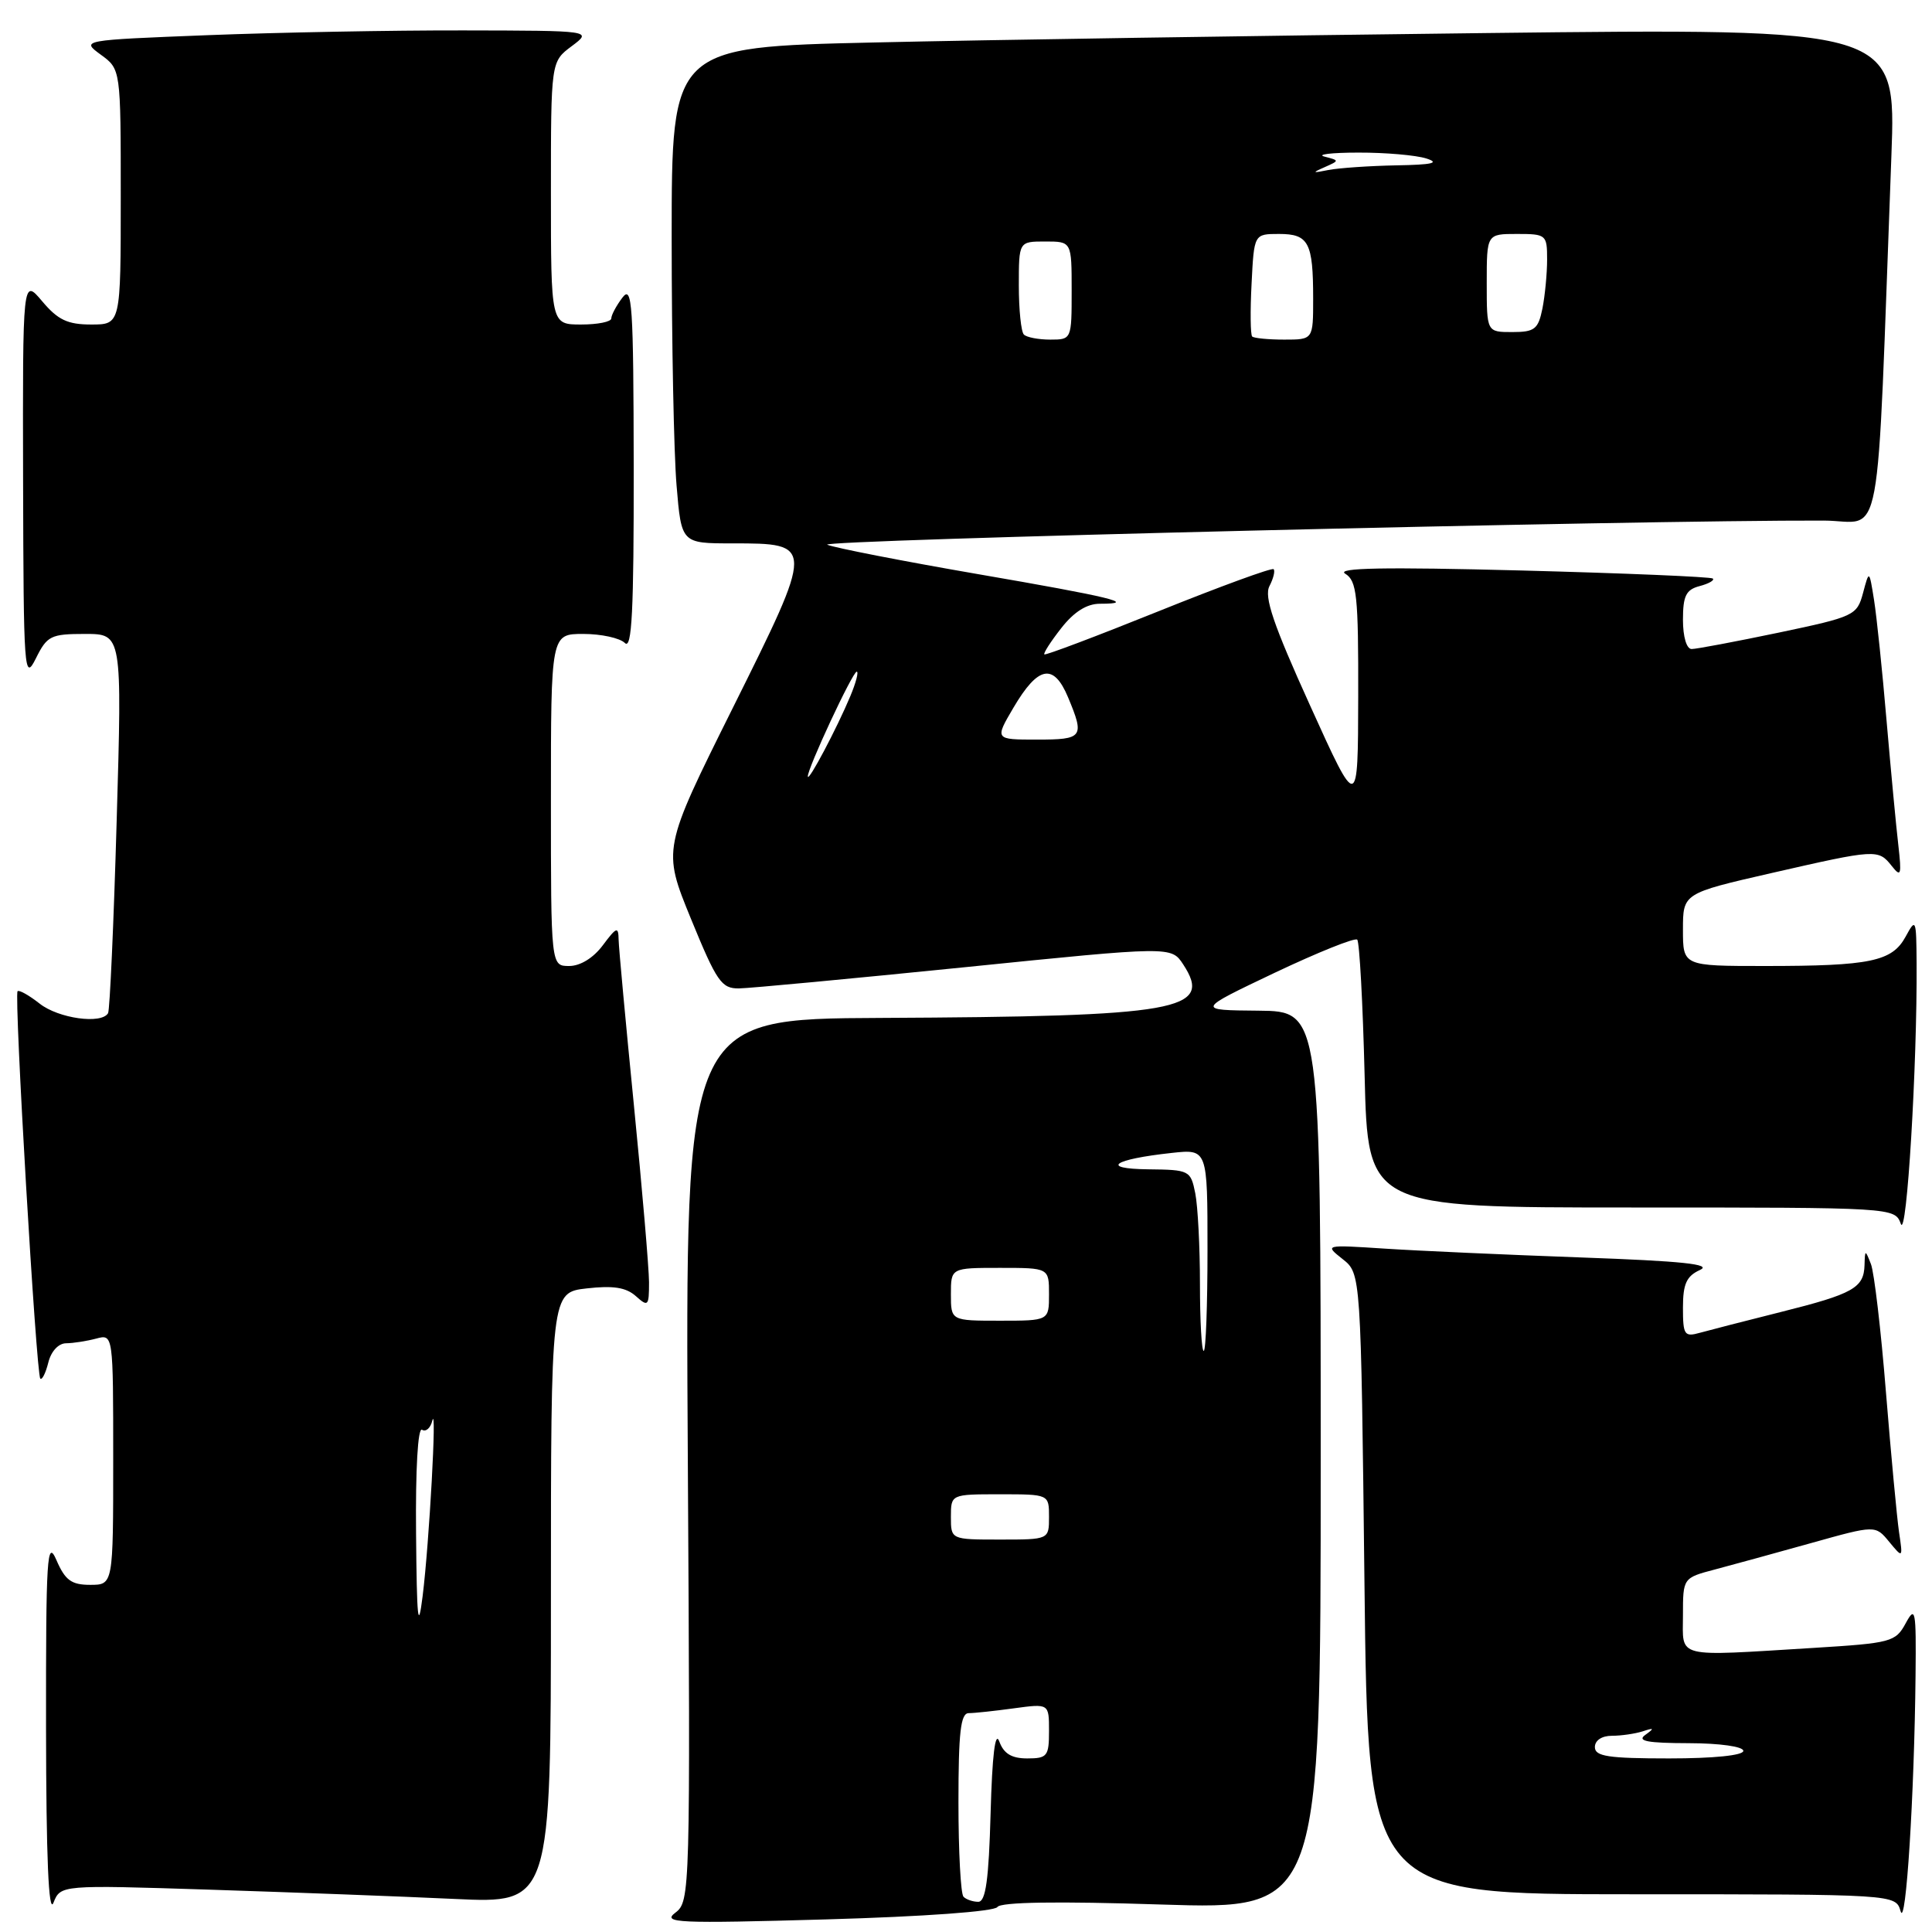 <?xml version="1.0" encoding="UTF-8" standalone="no"?>
<!DOCTYPE svg PUBLIC "-//W3C//DTD SVG 1.1//EN" "http://www.w3.org/Graphics/SVG/1.1/DTD/svg11.dtd" >
<svg xmlns="http://www.w3.org/2000/svg" xmlns:xlink="http://www.w3.org/1999/xlink" version="1.1" viewBox="0 0 256 256">
 <g >
 <path fill="currentColor"
d=" M 132.16 252.69 C 132.59 252.03 140.07 251.91 153.91 252.36 C 175.00 253.03 175.00 253.03 175.00 193.52 C 175.00 134.00 175.00 134.00 166.75 133.92 C 158.50 133.85 158.50 133.85 168.90 128.90 C 174.62 126.19 179.54 124.21 179.84 124.51 C 180.14 124.81 180.58 132.92 180.82 142.53 C 181.25 160.00 181.25 160.00 216.16 160.00 C 251.06 160.00 251.06 160.00 251.87 162.17 C 252.65 164.29 254.05 141.15 253.96 127.59 C 253.92 121.76 253.86 121.61 252.50 124.12 C 250.71 127.40 247.84 128.00 233.87 128.00 C 223.00 128.00 223.00 128.00 223.00 123.19 C 223.00 118.37 223.00 118.37 234.75 115.68 C 248.63 112.51 248.88 112.49 250.67 114.75 C 251.89 116.29 251.99 115.97 251.54 112.00 C 251.25 109.53 250.55 102.10 249.98 95.50 C 249.42 88.90 248.67 81.70 248.32 79.50 C 247.68 75.50 247.68 75.50 246.86 78.58 C 246.06 81.55 245.71 81.72 235.67 83.83 C 229.97 85.02 224.78 86.00 224.15 86.00 C 223.48 86.00 223.00 84.38 223.00 82.12 C 223.00 78.95 223.41 78.13 225.21 77.66 C 226.42 77.34 227.21 76.89 226.96 76.66 C 226.71 76.43 215.25 75.95 201.50 75.59 C 183.41 75.12 176.98 75.24 178.25 76.02 C 179.79 76.97 180.00 78.88 179.97 92.30 C 179.94 107.50 179.94 107.50 173.60 93.50 C 168.72 82.75 167.47 79.07 168.21 77.66 C 168.73 76.65 168.98 75.65 168.76 75.42 C 168.53 75.20 161.67 77.71 153.50 81.00 C 145.33 84.29 138.53 86.86 138.38 86.71 C 138.23 86.56 139.24 84.99 140.63 83.22 C 142.31 81.07 144.01 80.00 145.74 80.00 C 150.87 80.00 147.21 79.11 129.50 76.06 C 119.60 74.35 110.65 72.60 109.62 72.18 C 108.07 71.54 216.95 68.90 241.64 68.98 C 249.62 69.00 248.59 74.53 250.62 20.63 C 251.25 3.75 251.25 3.75 196.88 4.38 C 166.97 4.73 130.46 5.29 115.75 5.63 C 89.00 6.24 89.00 6.24 89.00 31.47 C 89.00 45.34 89.29 60.14 89.65 64.35 C 90.29 72.00 90.29 72.00 97.02 72.00 C 107.95 72.00 107.95 72.01 97.08 93.84 C 87.78 112.52 87.78 112.52 91.56 121.76 C 94.97 130.08 95.60 131.00 97.92 130.97 C 99.34 130.95 112.81 129.68 127.85 128.16 C 155.20 125.38 155.20 125.38 156.78 127.79 C 160.78 133.90 156.31 134.69 116.64 134.88 C 90.79 135.00 90.79 135.00 91.14 193.46 C 91.48 250.88 91.45 251.95 89.49 253.44 C 87.70 254.80 89.71 254.89 109.50 254.33 C 122.49 253.96 131.77 253.28 132.16 252.69 Z  M 253.82 222.00 C 253.91 213.29 253.80 212.72 252.51 215.10 C 251.17 217.57 250.58 217.72 240.39 218.35 C 221.71 219.49 223.00 219.81 223.00 214.04 C 223.00 209.08 223.00 209.08 227.25 207.96 C 229.59 207.34 235.32 205.77 240.00 204.46 C 248.50 202.08 248.50 202.08 250.32 204.29 C 252.15 206.50 252.15 206.50 251.63 203.00 C 251.35 201.07 250.57 192.75 249.90 184.50 C 249.24 176.25 248.34 168.60 247.91 167.50 C 247.15 165.56 247.12 165.56 247.06 167.63 C 246.97 170.65 245.58 171.44 236.00 173.84 C 231.32 175.01 226.49 176.26 225.25 176.60 C 223.19 177.18 223.00 176.90 223.00 173.27 C 223.00 170.13 223.47 169.09 225.25 168.28 C 226.93 167.52 222.96 167.10 209.50 166.62 C 199.60 166.26 187.90 165.74 183.50 165.45 C 175.50 164.93 175.50 164.93 177.91 166.84 C 180.33 168.75 180.33 168.75 180.80 209.88 C 181.27 251.00 181.27 251.00 216.23 251.00 C 251.19 251.00 251.19 251.00 251.84 253.25 C 252.54 255.64 253.66 237.89 253.82 222.00 Z  M 27.76 250.39 C 38.62 250.74 53.24 251.29 60.25 251.62 C 73.00 252.22 73.00 252.22 73.00 211.74 C 73.00 171.26 73.00 171.26 77.75 170.72 C 81.25 170.32 82.96 170.59 84.25 171.74 C 85.88 173.20 86.00 173.08 86.00 169.90 C 85.99 168.03 85.09 157.50 84.00 146.50 C 82.91 135.50 81.99 125.60 81.97 124.50 C 81.94 122.73 81.70 122.82 79.88 125.25 C 78.63 126.93 76.89 128.00 75.42 128.00 C 73.00 128.00 73.00 128.00 73.00 106.00 C 73.00 84.00 73.00 84.00 77.30 84.00 C 79.66 84.00 82.14 84.54 82.80 85.20 C 83.73 86.13 83.99 80.97 83.97 61.95 C 83.94 40.23 83.77 37.72 82.47 39.44 C 81.66 40.51 81.00 41.75 81.00 42.19 C 81.00 42.64 79.20 43.00 77.00 43.00 C 73.00 43.00 73.00 43.00 73.00 25.58 C 73.00 8.17 73.00 8.17 75.75 6.12 C 78.50 4.06 78.50 4.06 61.41 4.03 C 52.01 4.01 36.76 4.30 27.52 4.66 C 10.73 5.32 10.73 5.32 13.36 7.25 C 16.00 9.17 16.00 9.17 16.00 26.08 C 16.00 43.00 16.00 43.00 12.09 43.00 C 8.95 43.00 7.67 42.39 5.59 39.92 C 3.00 36.85 3.00 36.85 3.06 63.67 C 3.12 89.08 3.21 90.33 4.75 87.25 C 6.24 84.24 6.73 84.00 11.27 84.00 C 16.18 84.00 16.18 84.00 15.46 108.75 C 15.07 122.36 14.55 133.84 14.32 134.25 C 13.45 135.75 7.75 134.95 5.26 132.99 C 3.85 131.88 2.53 131.14 2.33 131.34 C 1.84 131.82 4.80 182.13 5.34 182.67 C 5.57 182.90 6.05 181.95 6.40 180.55 C 6.77 179.05 7.75 177.99 8.77 177.99 C 9.72 177.98 11.51 177.70 12.75 177.37 C 15.00 176.77 15.00 176.77 15.00 193.38 C 15.00 210.00 15.00 210.00 11.95 210.00 C 9.47 210.00 8.64 209.40 7.49 206.75 C 6.23 203.84 6.08 206.18 6.10 229.00 C 6.12 246.11 6.44 253.72 7.08 252.13 C 8.03 249.76 8.03 249.76 27.76 250.39 Z  M 127.67 251.33 C 127.30 250.97 127.00 245.34 127.00 238.83 C 127.00 229.52 127.29 227.00 128.36 227.00 C 129.11 227.00 131.81 226.71 134.36 226.36 C 139.00 225.73 139.00 225.73 139.00 229.36 C 139.00 232.70 138.77 233.00 136.12 233.00 C 134.04 233.00 133.00 232.37 132.41 230.75 C 131.87 229.28 131.47 232.59 131.26 240.25 C 131.02 249.07 130.61 252.00 129.63 252.00 C 128.92 252.00 128.03 251.70 127.67 251.33 Z  M 126.00 201.00 C 126.00 198.00 126.00 198.00 132.50 198.00 C 139.00 198.00 139.00 198.00 139.00 201.00 C 139.00 204.00 139.00 204.00 132.50 204.00 C 126.00 204.00 126.00 204.00 126.00 201.00 Z  M 159.00 170.12 C 159.00 165.24 158.72 159.84 158.38 158.12 C 157.77 155.08 157.61 155.00 152.12 154.94 C 145.69 154.86 147.49 153.61 155.25 152.77 C 160.00 152.25 160.00 152.25 160.00 165.62 C 160.00 172.98 159.78 179.00 159.50 179.00 C 159.22 179.00 159.00 175.01 159.00 170.12 Z  M 126.00 171.50 C 126.00 168.00 126.00 168.00 132.50 168.00 C 139.00 168.00 139.00 168.00 139.00 171.50 C 139.00 175.00 139.00 175.00 132.50 175.00 C 126.00 175.00 126.00 175.00 126.00 171.50 Z  M 107.04 102.89 C 106.97 101.88 112.98 89.00 113.52 89.00 C 113.80 89.00 113.42 90.46 112.67 92.25 C 110.89 96.51 107.10 103.67 107.04 102.89 Z  M 134.30 93.75 C 137.56 88.22 139.61 87.83 141.52 92.39 C 143.74 97.70 143.51 98.00 137.40 98.00 C 131.80 98.00 131.80 98.00 134.30 93.75 Z  M 135.67 44.33 C 135.30 43.97 135.00 41.04 135.00 37.83 C 135.00 32.00 135.00 32.00 138.50 32.00 C 142.00 32.00 142.00 32.00 142.00 38.50 C 142.00 44.97 141.99 45.00 139.17 45.00 C 137.61 45.00 136.03 44.70 135.67 44.33 Z  M 165.92 44.59 C 165.69 44.36 165.65 41.21 165.84 37.59 C 166.17 31.00 166.17 31.00 169.48 31.00 C 173.41 31.00 174.00 32.13 174.00 39.58 C 174.00 45.00 174.00 45.00 170.17 45.00 C 168.06 45.00 166.15 44.81 165.92 44.59 Z  M 197.00 37.50 C 197.00 31.00 197.00 31.00 201.00 31.00 C 204.88 31.00 205.00 31.10 205.00 34.38 C 205.00 36.23 204.72 39.16 204.38 40.88 C 203.82 43.63 203.35 44.00 200.38 44.00 C 197.00 44.00 197.00 44.00 197.00 37.50 Z  M 175.50 22.16 C 177.50 21.27 177.50 21.27 175.50 20.75 C 174.40 20.47 176.43 20.22 180.00 20.22 C 183.57 20.21 187.62 20.56 189.00 21.00 C 190.84 21.59 189.79 21.83 185.00 21.91 C 181.43 21.98 177.38 22.26 176.00 22.53 C 173.89 22.96 173.81 22.90 175.50 22.16 Z  M 211.33 231.50 C 211.33 230.61 212.25 230.00 213.58 230.00 C 214.82 230.00 216.66 229.73 217.67 229.41 C 219.19 228.91 219.25 228.99 218.00 229.89 C 216.87 230.70 218.30 230.97 223.75 230.98 C 227.91 230.99 231.00 231.43 231.00 232.00 C 231.00 232.60 227.06 233.00 221.17 233.00 C 213.09 233.00 211.33 232.73 211.33 231.50 Z  M 55.13 203.19 C 55.05 194.65 55.37 189.11 55.92 189.45 C 56.43 189.77 57.04 189.23 57.28 188.26 C 57.91 185.70 56.88 204.43 56.00 211.50 C 55.40 216.29 55.23 214.62 55.13 203.19 Z "/>
</g>
</svg>